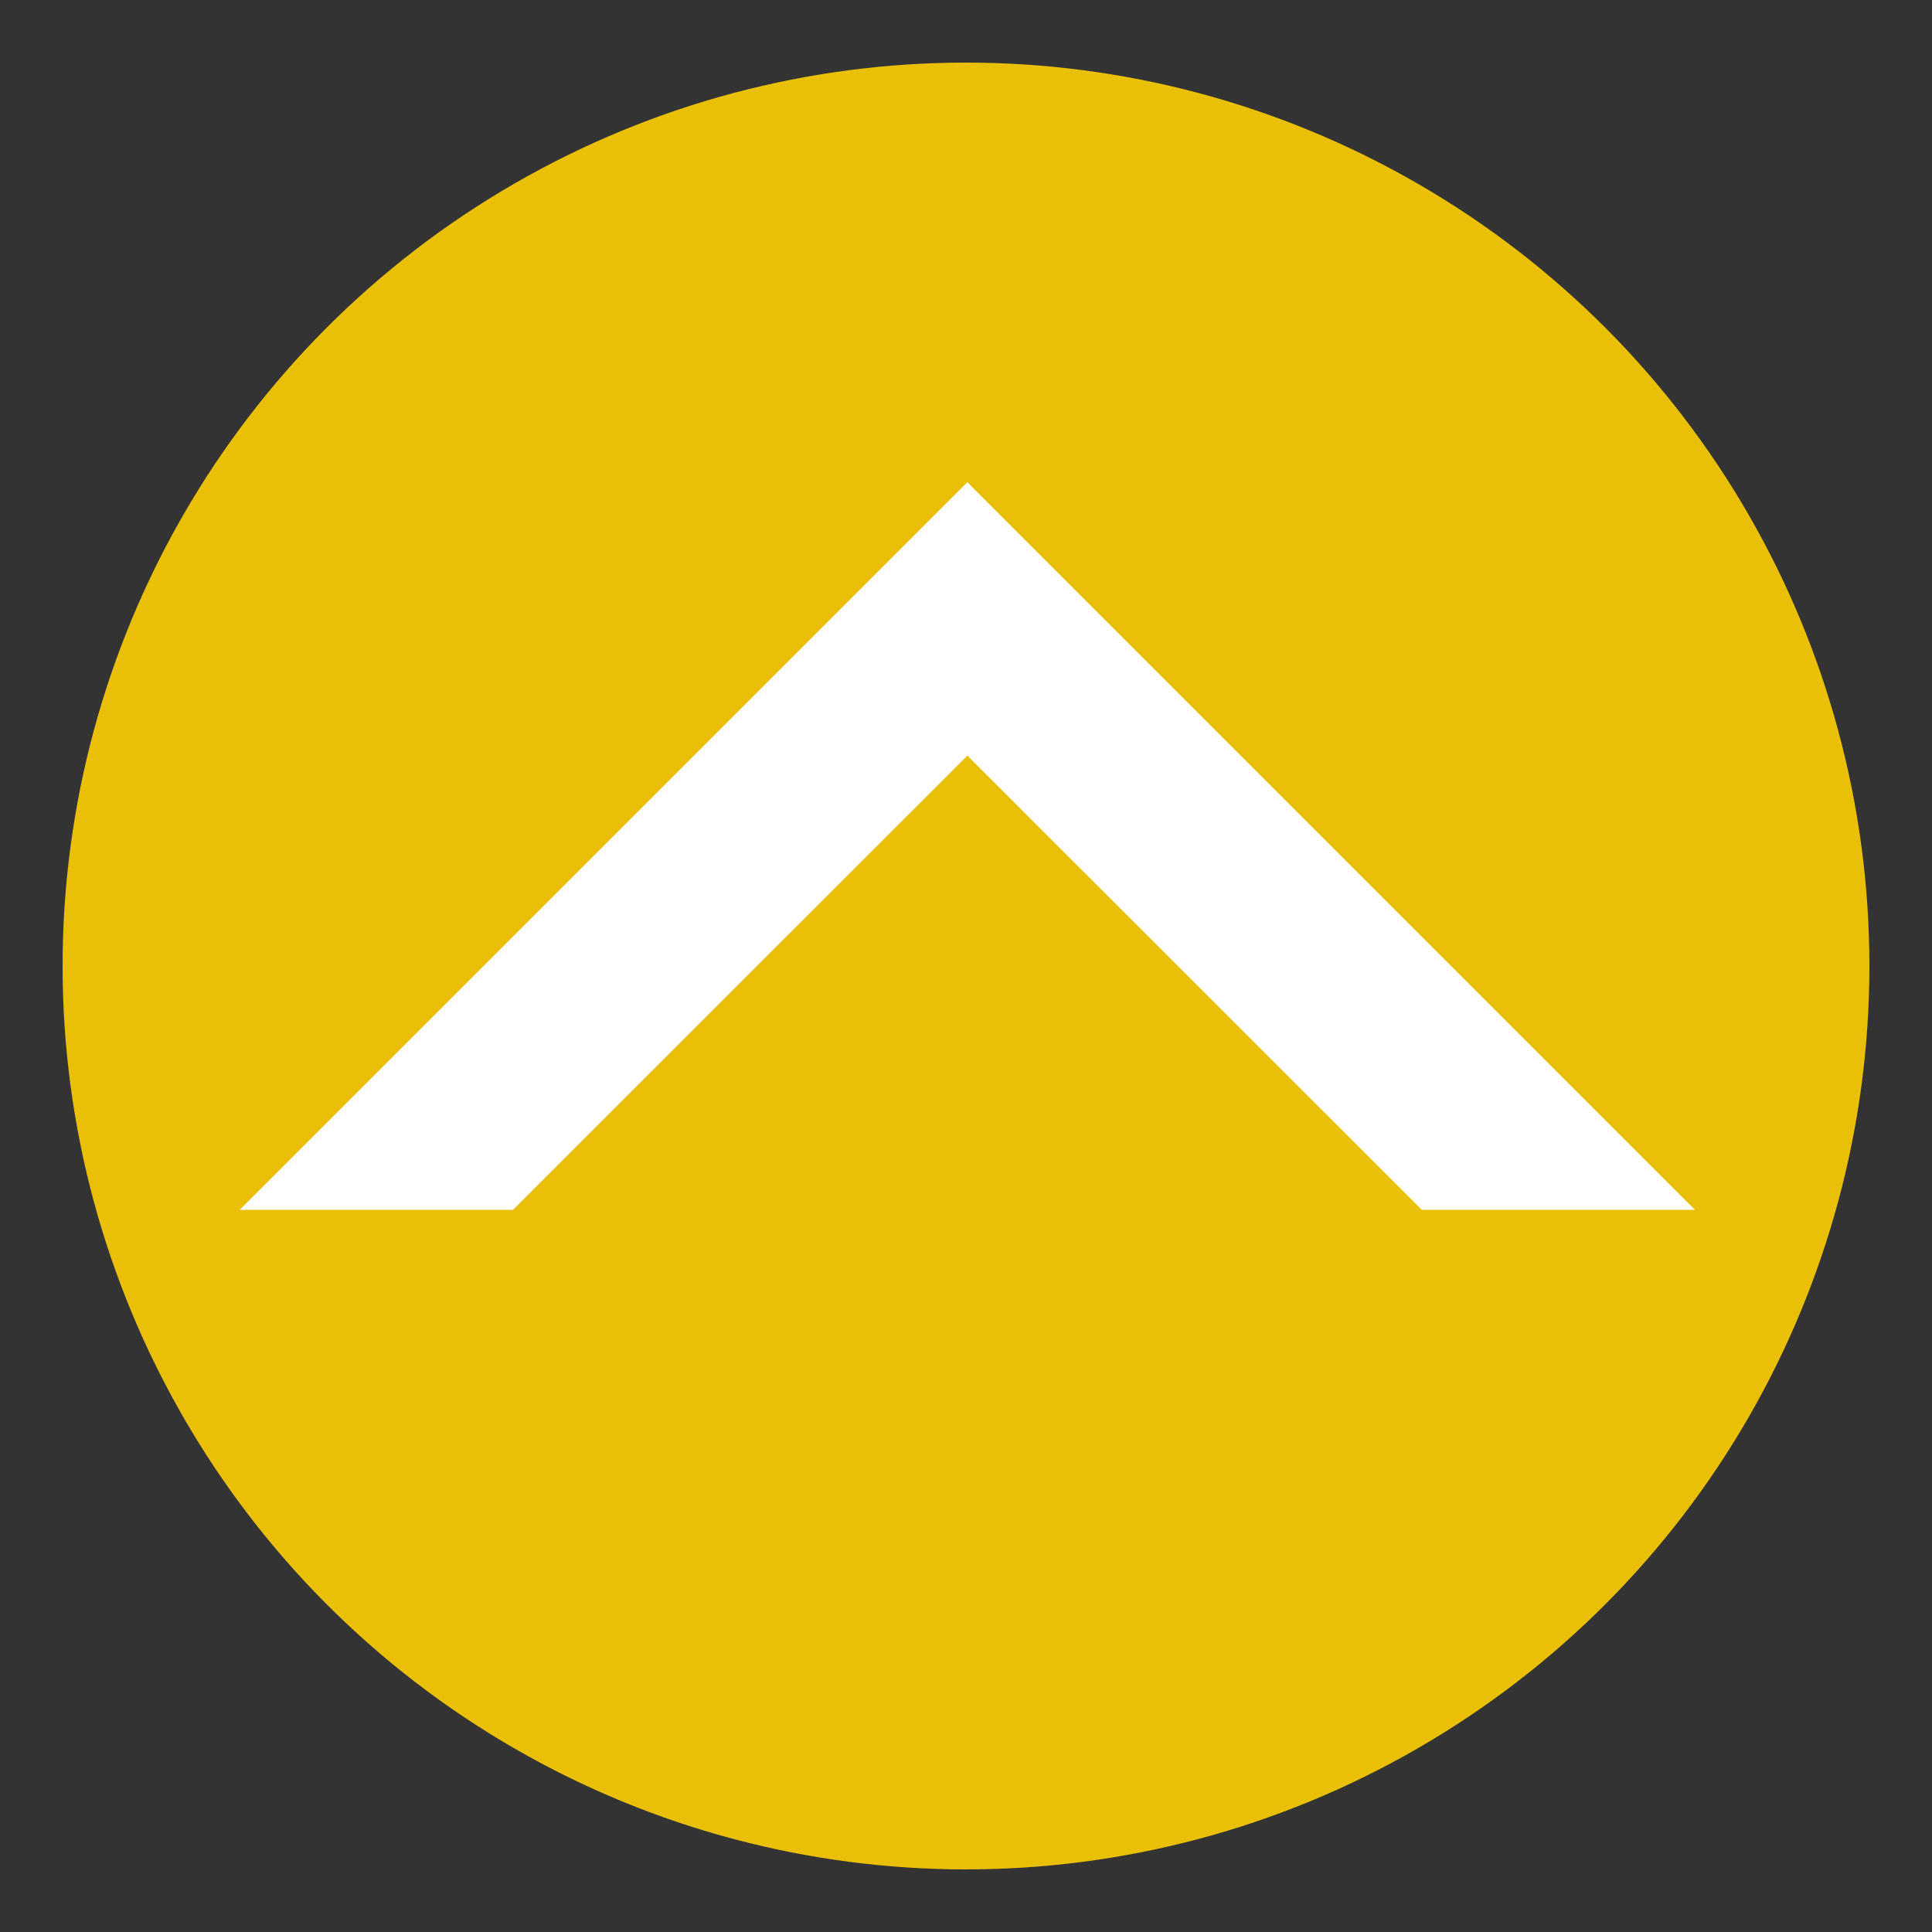 <svg xmlns="http://www.w3.org/2000/svg" xmlns:xlink="http://www.w3.org/1999/xlink" x="0px" y="0px" viewBox="0 0 100 100" style="enable-background:new 0 0 100 100;" xml:space="preserve"><rect x="0" y="0" width="100" height="100" fill="#333333" stroke="none"/><style type="text/css">	.st0{fill:#EABF07;}	.st1{fill:#FFFFFF;}</style><g id="Layer_1">	<circle class="st0" cx="50" cy="50" r="46.76"></circle>	<g>		<polygon class="st1" points="26.55,62.62 50.07,39.11 73.59,62.62 87.73,62.62 50.07,24.96 12.41,62.62   "></polygon>	</g>	<path class="st0" d="M196.38,82.3l-0.01,0c8.03-8.4,12.97-19.77,12.97-32.3c0-25.82-20.93-46.76-46.76-46.76  c-25.82,0-46.76,20.93-46.76,46.76c0,25.82,20.93,46.76,46.76,46.76h47.16L196.38,82.3z"></path></g><g id="Layer_2"></g><g id="Layer_3"></g></svg>